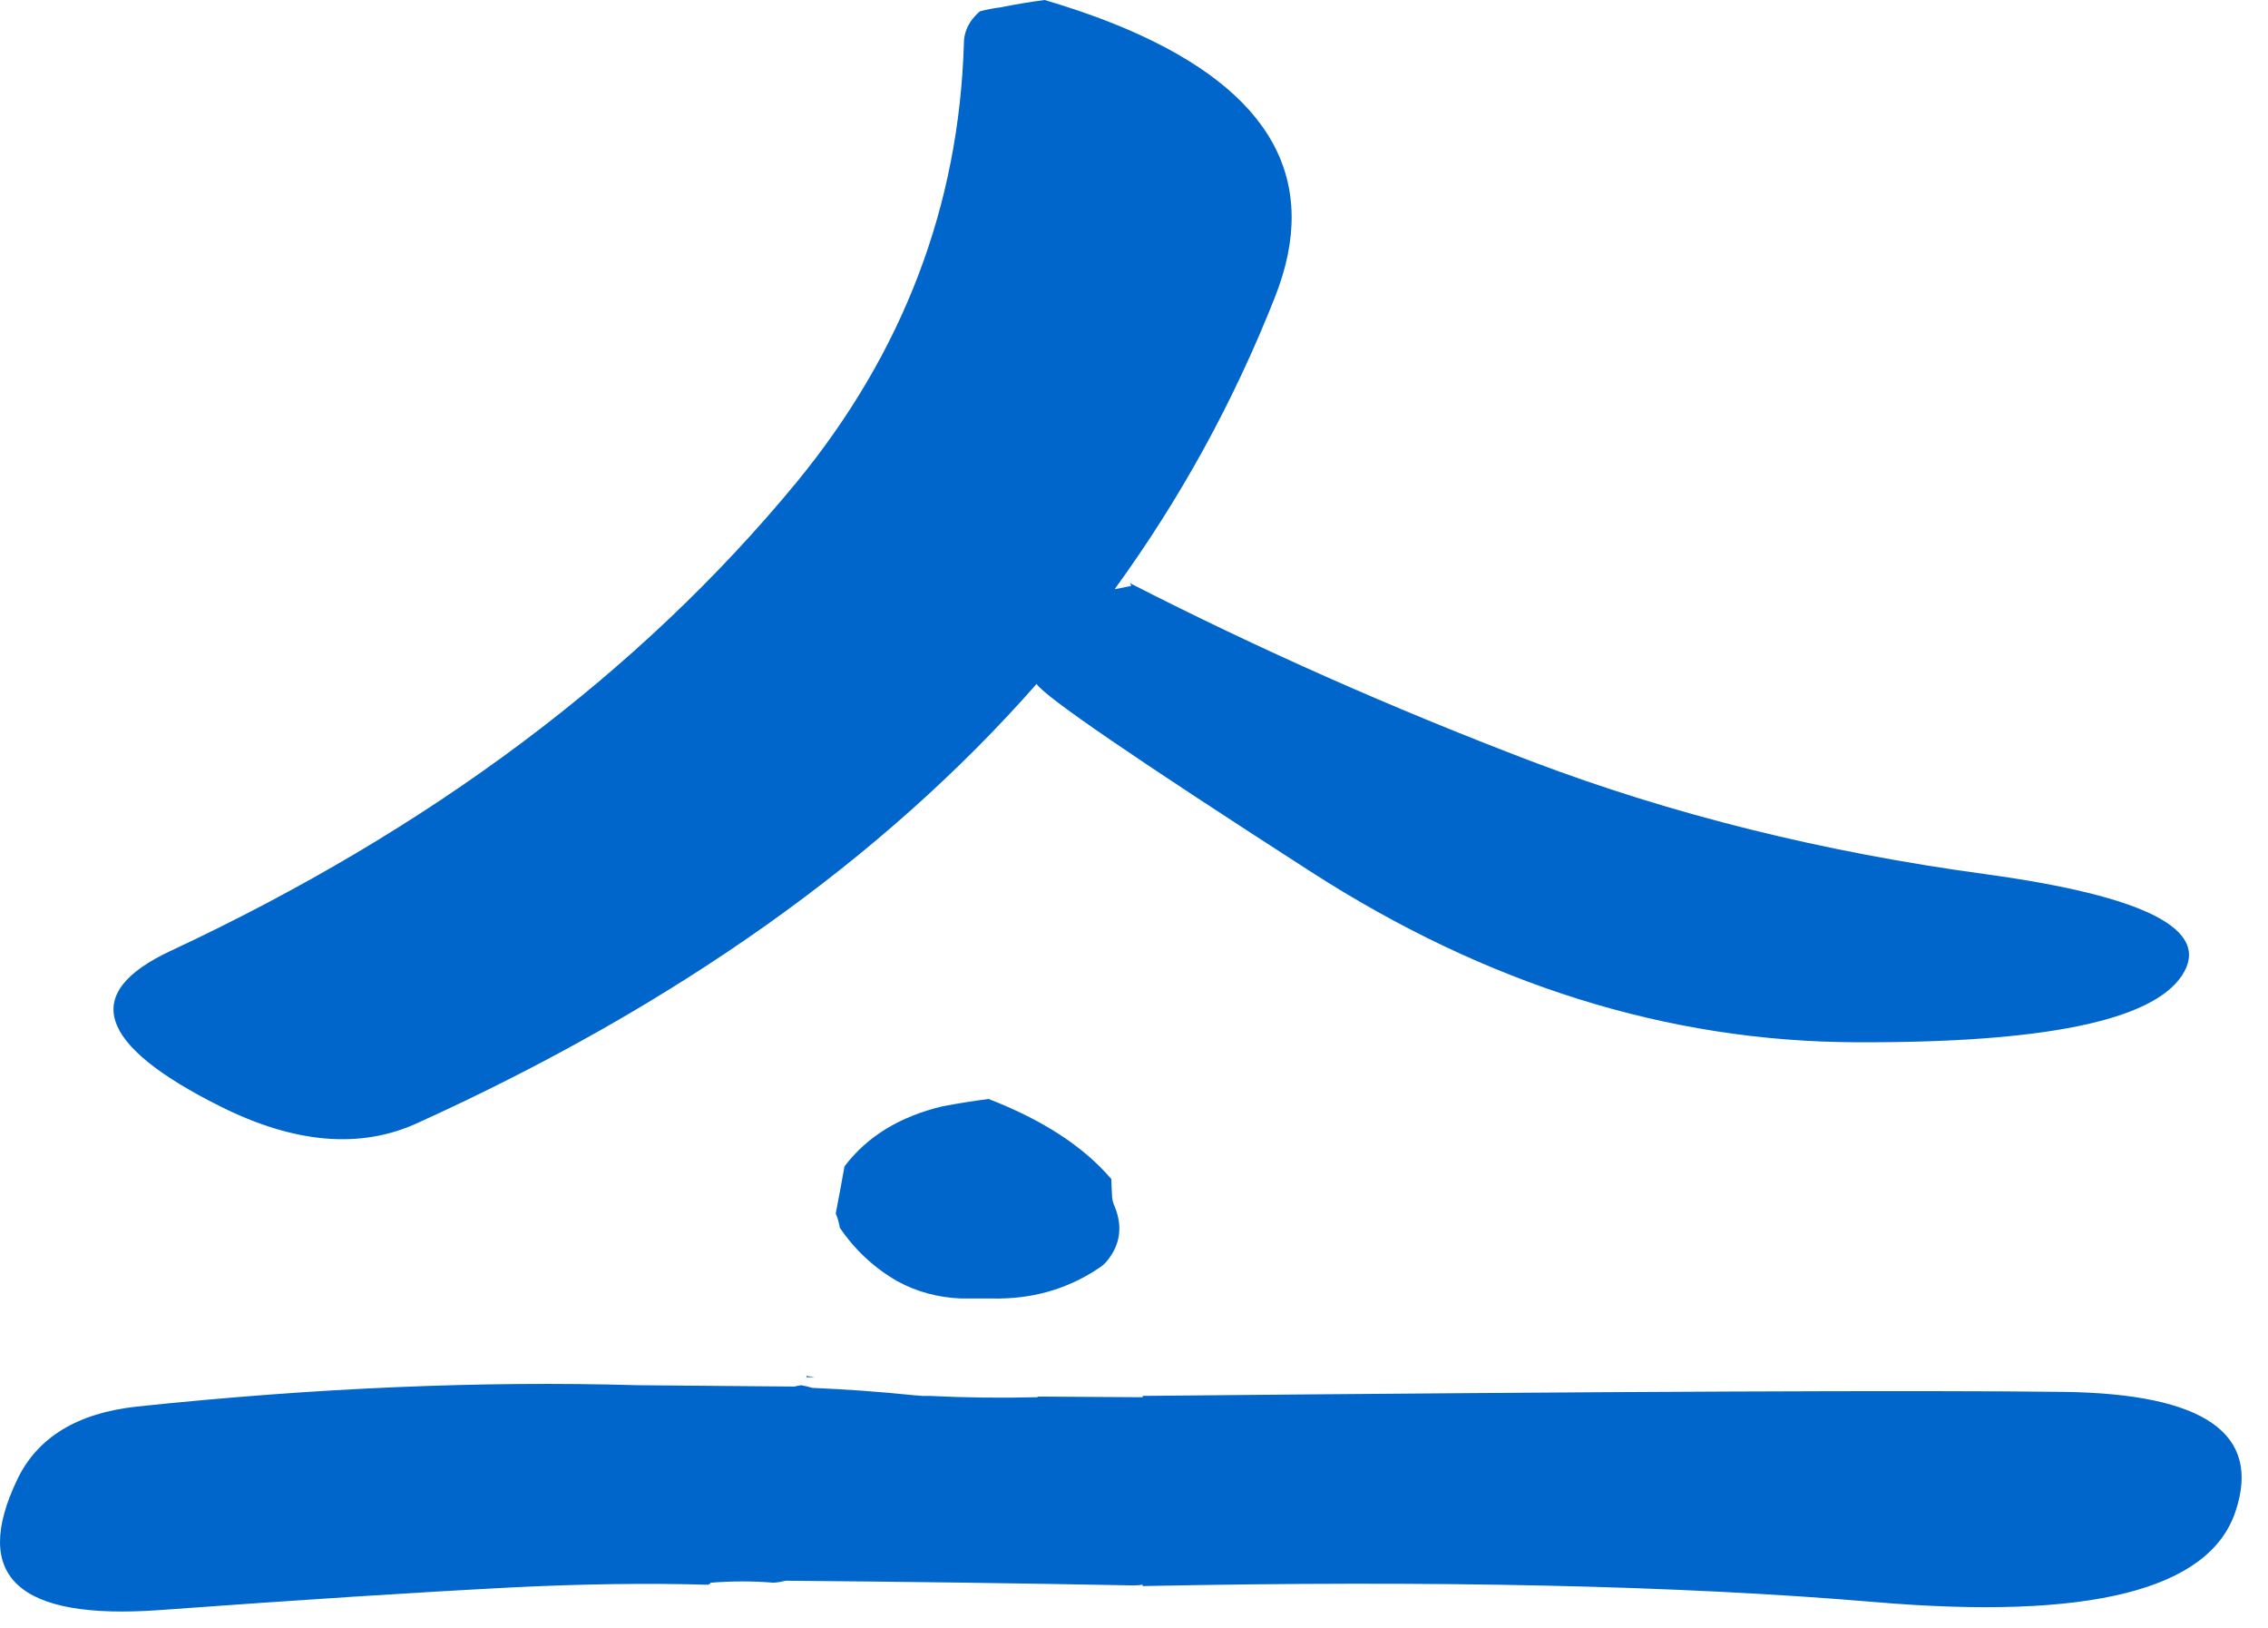 <?xml version="1.0"?>
<!DOCTYPE svg PUBLIC "-//W3C//DTD SVG 1.1//EN" "http://www.w3.org/Graphics/SVG/1.1/DTD/svg11.dtd">
<svg version='1.1' width='85px' height='61px' xmlns='http://www.w3.org/2000/svg' xmlns:xlink='http://www.w3.org/1999/xlink'>
	<g transform="translate(-102.775,-28)">
		<path d="M 184.55 64.55 Q 182.866 67.096 172.325 67.05 Q 161.788 67.014 151.925 60.675 Q 142.064 54.33 141.625 53.625 Q 132.957 63.475 118.425 70.075 Q 115.216 71.549 111.025 69.45 Q 104.1 65.986 109.175 63.625 Q 123.781 56.794 132.625 46.075 Q 138.622 38.769 138.9 29.625 Q 138.898 29.35 139 29.1 Q 139.141 28.735 139.5 28.425 Q 139.873 28.324 140.275 28.275 Q 141.086 28.111 141.925 28 Q 143.636 28.505 145.025 29.1 Q 153.159 32.593 150.55 39.15 Q 148.242 44.998 144.55 50.075 Q 144.858 50.016 145.175 49.95 L 145.125 49.85 Q 152.315 53.529 160.175 56.525 Q 168.073 59.517 177.175 60.75 Q 186.236 61.99 184.55 64.55 Z M 186.55 84.65 Q 185.064 89.043 173.05 88.025 Q 162.063 87.091 145.6 87.425 L 145.6 87.375 Q 145.425 87.4 145.25 87.4 Q 138.742 87.277 132.225 87.225 Q 131.999 87.283 131.775 87.3 Q 130.608 87.202 129.4 87.3 Q 129.4 87.35 129.35 87.35 L 129.325 87.375 Q 125.916 87.278 121.975 87.475 Q 116.697 87.745 108.75 88.325 Q 100.805 88.896 103.425 83.425 Q 104.561 81.064 107.9 80.7 Q 117.92 79.646 126.7 79.9 L 132.55 79.95 Q 132.677 79.918 132.8 79.9 Q 133.032 79.941 133.225 80 Q 135.128 80.08 137.025 80.275 Q 137.193 80.284 137.35 80.3 Q 137.428 80.3 137.5 80.3 L 137.6 80.3 Q 139.65 80.4 141.65 80.35 L 141.675 80.325 Q 143.638 80.336 145.6 80.35 L 145.6 80.3 Q 172.224 80.049 180.125 80.15 Q 188.046 80.255 186.55 84.65 Z M 133 79.55 Q 133.145 79.576 133.3 79.6 Q 133.145 79.601 133 79.6 Z M 144.45 72.75 Q 144.45 73 144.55 73.2 Q 145 74.3 144.3 75.2 Q 144.15 75.4 143.9 75.55 Q 142.15 76.7 139.95 76.65 Q 139.35 76.65 138.8 76.65 Q 137.5 76.6 136.4 76 Q 135.1 75.25 134.25 74 Q 134.203 73.715 134.1 73.475 L 134.1 73.45 Q 134.272 72.559 134.425 71.7 Q 135.694 70.023 138.1 69.45 Q 138.963 69.286 139.825 69.175 Q 142.873 70.355 144.425 72.175 Q 144.432 72.457 144.45 72.75 Z" fill="#0066CC"/>
	</g>
</svg>
